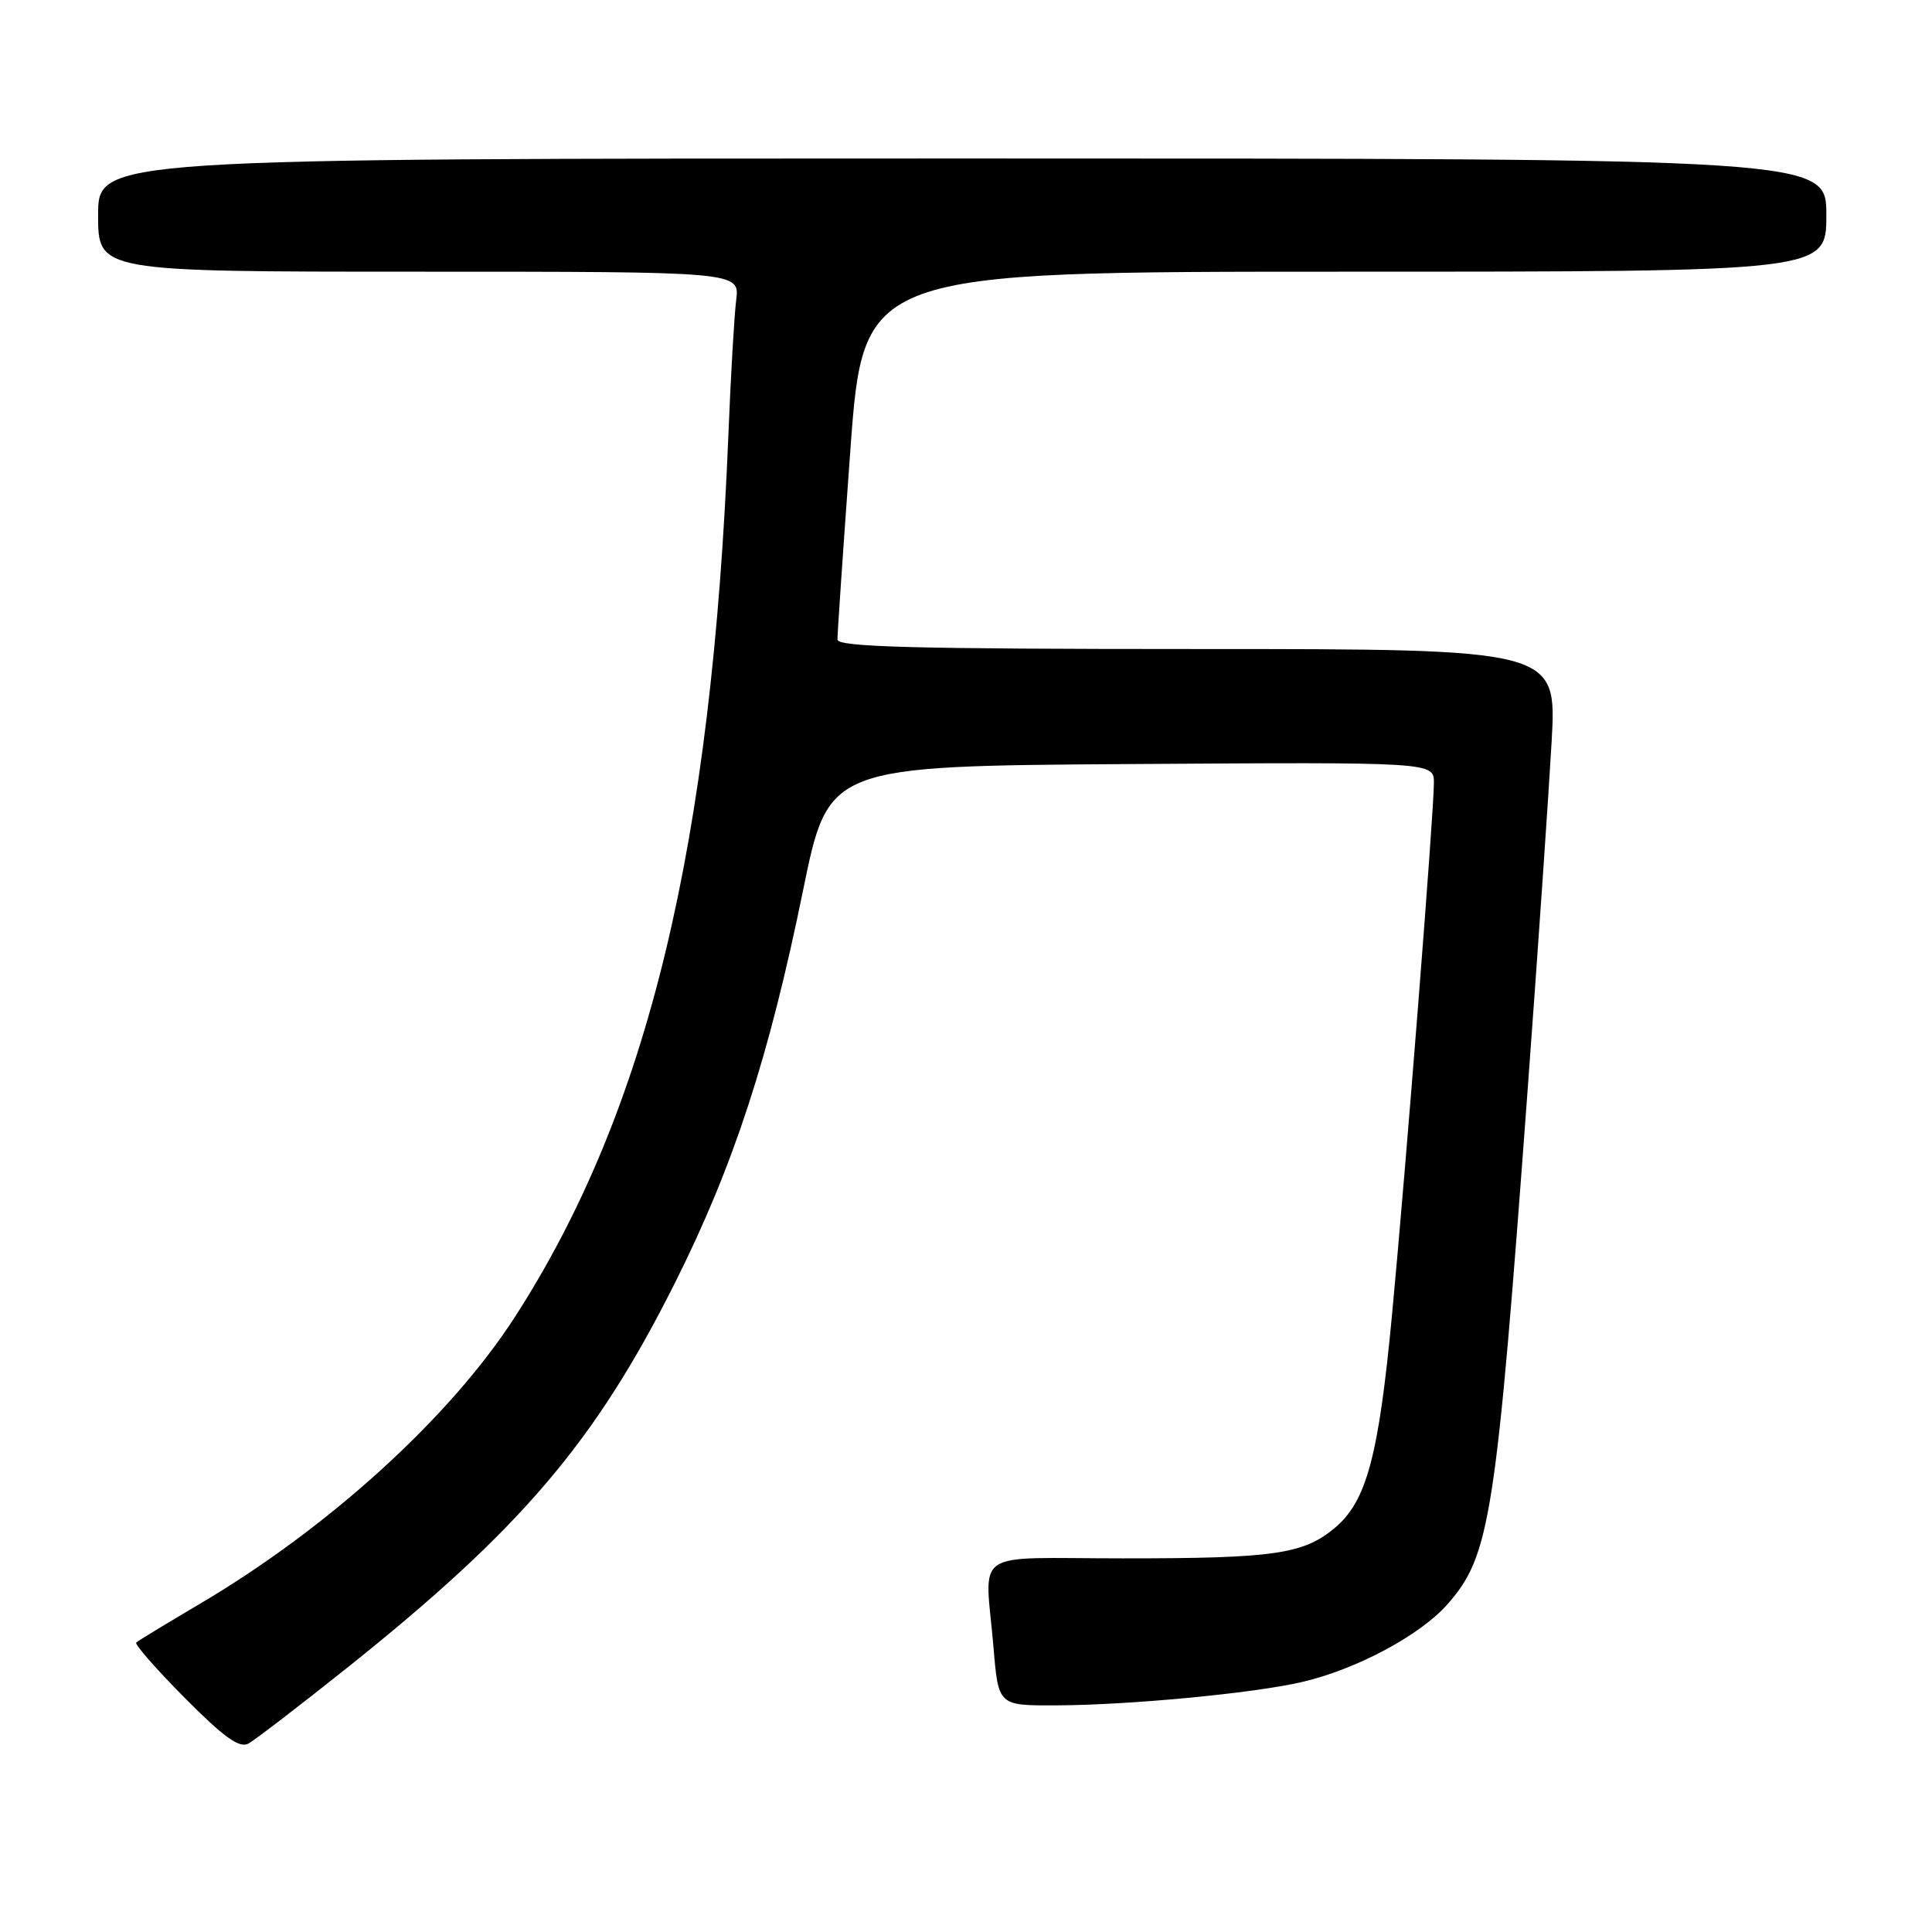 <?xml version="1.0" encoding="UTF-8" standalone="no"?>
<!DOCTYPE svg PUBLIC "-//W3C//DTD SVG 1.1//EN" "http://www.w3.org/Graphics/SVG/1.1/DTD/svg11.dtd" >
<svg xmlns="http://www.w3.org/2000/svg" xmlns:xlink="http://www.w3.org/1999/xlink" version="1.1" viewBox="0 0 256 256">
 <g >
 <path fill="currentColor"
d=" M 46.00 220.99 C 69.09 202.56 78.89 191.04 89.49 169.88 C 97.23 154.41 101.91 140.05 106.42 117.93 C 109.78 101.50 109.78 101.50 149.89 101.24 C 190.00 100.98 190.00 100.98 190.00 103.74 C 189.99 107.73 186.30 154.63 184.47 174.00 C 182.69 192.92 181.09 198.90 176.90 202.43 C 172.72 205.94 168.87 206.50 148.75 206.49 C 128.37 206.49 130.52 205.00 131.65 218.35 C 132.29 226.00 132.29 226.00 139.90 225.97 C 149.58 225.94 166.03 224.38 172.50 222.88 C 179.72 221.21 188.19 216.68 191.81 212.56 C 197.47 206.12 198.23 201.19 202.45 144.00 C 203.81 125.57 205.22 104.99 205.60 98.25 C 206.28 86.00 206.28 86.00 158.64 86.00 C 121.21 86.00 110.99 85.73 110.97 84.75 C 110.95 84.06 111.72 72.81 112.67 59.75 C 114.40 36.00 114.40 36.00 178.20 36.00 C 242.00 36.00 242.00 36.00 242.00 28.50 C 242.00 21.00 242.00 21.00 127.50 21.00 C 13.00 21.00 13.00 21.00 13.00 28.50 C 13.00 36.00 13.00 36.00 55.51 36.00 C 98.02 36.00 98.02 36.00 97.55 39.75 C 97.29 41.81 96.83 49.80 96.52 57.50 C 94.32 112.11 85.85 147.16 68.23 174.50 C 59.66 187.81 43.50 202.51 26.29 212.63 C 22.01 215.16 18.30 217.41 18.05 217.64 C 17.81 217.87 20.70 221.17 24.47 224.97 C 29.69 230.23 31.72 231.68 32.92 231.03 C 33.79 230.55 39.67 226.04 46.00 220.99 Z "/>
</g>
</svg>